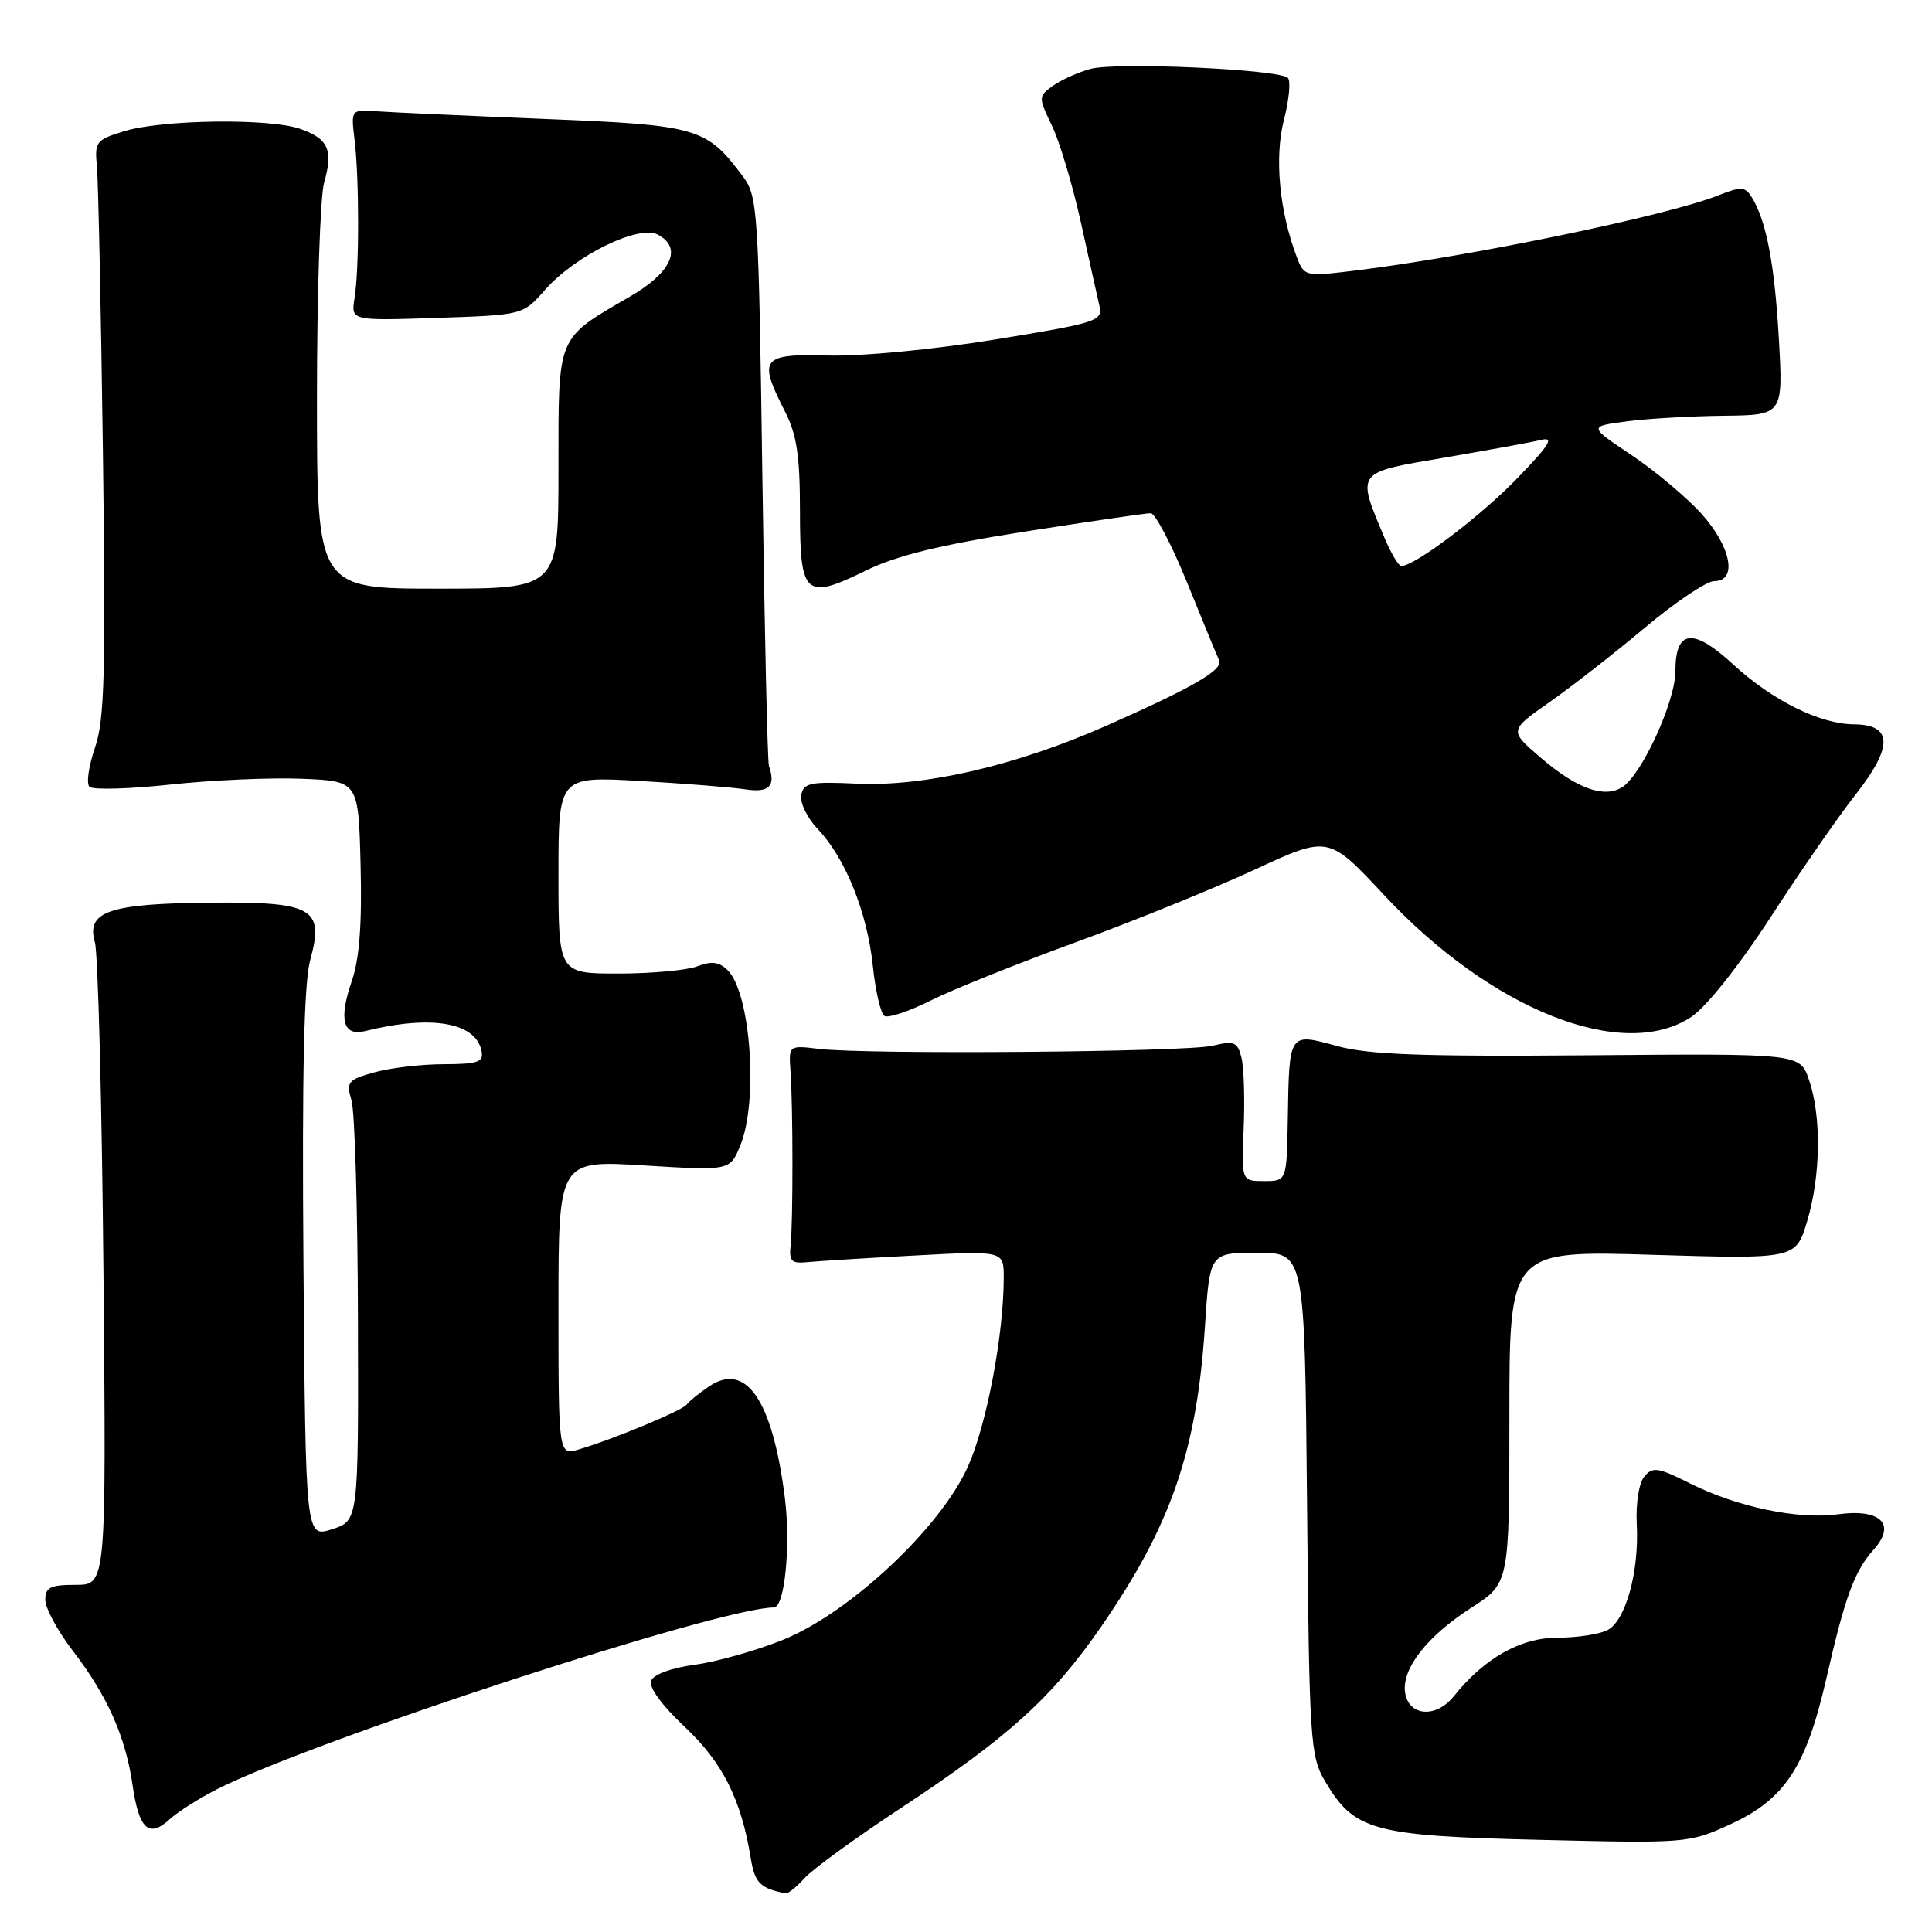 <?xml version="1.0" encoding="UTF-8" standalone="no"?>
<!DOCTYPE svg PUBLIC "-//W3C//DTD SVG 1.1//EN" "http://www.w3.org/Graphics/SVG/1.1/DTD/svg11.dtd" >
<svg xmlns="http://www.w3.org/2000/svg" xmlns:xlink="http://www.w3.org/1999/xlink" version="1.1" viewBox="0 0 256 256">
 <g >
 <path fill="currentColor"
d=" M 106.60 248.87 C 107.64 247.70 113.46 243.47 119.52 239.48 C 133.60 230.20 139.42 224.93 145.89 215.57 C 155.16 202.15 158.58 192.28 159.66 175.75 C 160.30 166.00 160.30 166.00 166.59 166.00 C 172.88 166.00 172.88 166.00 173.19 199.25 C 173.48 230.58 173.62 232.70 175.54 235.96 C 179.43 242.59 181.85 243.26 203.98 243.79 C 223.51 244.26 223.80 244.24 229.30 241.72 C 236.48 238.43 239.31 234.14 241.98 222.50 C 244.48 211.55 245.72 208.17 248.31 205.28 C 251.29 201.95 249.17 199.88 243.56 200.65 C 238.24 201.38 230.17 199.69 223.92 196.55 C 219.70 194.43 218.98 194.32 217.88 195.65 C 217.16 196.51 216.74 199.22 216.88 201.97 C 217.21 208.22 215.43 214.70 213.03 215.98 C 211.99 216.54 209.01 217.00 206.41 217.00 C 201.47 217.00 196.69 219.70 192.63 224.77 C 190.29 227.71 186.63 227.42 186.18 224.25 C 185.73 221.09 189.12 216.78 194.99 213.01 C 200.00 209.79 200.00 209.79 200.00 187.74 C 200.00 165.69 200.00 165.69 218.98 166.27 C 237.97 166.84 237.97 166.84 239.48 161.74 C 241.27 155.72 241.36 147.87 239.69 143.05 C 238.50 139.59 238.50 139.59 210.50 139.83 C 188.49 140.01 181.36 139.75 177.19 138.61 C 170.75 136.84 170.83 136.73 170.64 148.27 C 170.50 156.50 170.50 156.50 167.50 156.50 C 164.50 156.50 164.50 156.50 164.79 149.50 C 164.96 145.65 164.82 141.44 164.50 140.14 C 163.98 138.06 163.54 137.87 160.70 138.56 C 157.18 139.41 114.89 139.75 108.50 138.98 C 104.50 138.50 104.50 138.50 104.75 142.00 C 105.08 146.70 105.09 161.89 104.76 165.00 C 104.54 167.12 104.88 167.46 107.00 167.24 C 108.38 167.10 114.79 166.70 121.25 166.36 C 133.00 165.73 133.00 165.73 133.00 169.29 C 133.00 176.82 130.75 188.74 128.27 194.29 C 124.64 202.45 112.54 213.77 103.67 217.32 C 100.12 218.74 94.89 220.21 92.03 220.59 C 88.97 221.00 86.60 221.87 86.28 222.71 C 85.95 223.57 87.70 225.97 90.73 228.82 C 95.74 233.52 98.21 238.42 99.47 246.18 C 100.00 249.49 100.73 250.23 104.10 250.88 C 104.42 250.95 105.55 250.04 106.60 248.87 Z  M 28.90 237.01 C 42.02 230.43 95.46 213.00 102.54 213.00 C 103.98 213.00 104.80 204.78 103.99 198.40 C 102.35 185.48 98.83 180.37 93.90 183.74 C 92.58 184.64 91.27 185.71 90.99 186.11 C 90.45 186.89 81.34 190.68 76.75 192.04 C 74.00 192.86 74.00 192.86 74.00 173.29 C 74.00 153.73 74.00 153.73 85.35 154.43 C 96.71 155.13 96.71 155.13 98.08 151.81 C 100.50 145.99 99.48 131.62 96.43 128.57 C 95.30 127.45 94.30 127.31 92.40 128.04 C 91.01 128.57 86.30 129.00 81.93 129.00 C 74.00 129.00 74.00 129.00 74.00 115.93 C 74.00 102.87 74.00 102.87 84.75 103.48 C 90.66 103.82 96.96 104.32 98.75 104.59 C 101.91 105.08 102.82 104.18 101.89 101.50 C 101.70 100.95 101.31 83.77 101.02 63.32 C 100.52 27.76 100.41 26.02 98.44 23.38 C 93.59 16.89 92.51 16.58 72.19 15.76 C 61.91 15.34 51.92 14.89 50.00 14.75 C 46.50 14.50 46.50 14.50 46.98 18.50 C 47.61 23.67 47.61 35.65 46.98 39.50 C 46.50 42.50 46.50 42.50 57.89 42.12 C 69.29 41.74 69.29 41.74 72.19 38.44 C 76.22 33.85 84.63 29.73 87.19 31.10 C 90.45 32.85 88.99 36.09 83.50 39.28 C 73.67 45.00 74.00 44.20 74.00 62.17 C 74.00 78.00 74.00 78.00 58.00 78.00 C 42.00 78.00 42.00 78.00 42.00 52.74 C 42.00 38.85 42.43 26.00 42.95 24.19 C 44.18 19.88 43.51 18.37 39.77 17.07 C 35.71 15.65 21.54 15.84 16.50 17.37 C 12.73 18.52 12.52 18.78 12.84 22.04 C 13.02 23.94 13.38 41.07 13.64 60.10 C 14.02 89.23 13.86 95.39 12.58 99.08 C 11.75 101.50 11.42 103.82 11.85 104.25 C 12.28 104.68 17.10 104.55 22.57 103.96 C 28.03 103.37 35.88 103.02 40.00 103.19 C 47.50 103.50 47.50 103.50 47.78 114.64 C 47.98 122.44 47.63 127.05 46.61 130.01 C 44.85 135.11 45.46 137.35 48.39 136.62 C 57.15 134.44 63.08 135.46 63.81 139.28 C 64.10 140.73 63.32 141.00 58.82 141.01 C 55.90 141.01 51.77 141.49 49.65 142.08 C 46.08 143.07 45.85 143.35 46.58 145.83 C 47.02 147.30 47.40 160.43 47.43 175.00 C 47.50 201.50 47.50 201.50 44.00 202.63 C 40.50 203.76 40.50 203.76 40.21 167.63 C 40.01 142.09 40.28 130.24 41.11 127.18 C 43.00 120.32 41.50 119.47 27.66 119.61 C 14.42 119.74 11.40 120.79 12.57 124.84 C 12.99 126.30 13.50 146.06 13.71 168.75 C 14.08 210.00 14.08 210.00 10.04 210.00 C 6.67 210.00 6.00 210.33 6.00 211.99 C 6.00 213.09 7.64 216.12 9.65 218.74 C 14.24 224.72 16.63 230.10 17.56 236.50 C 18.40 242.38 19.72 243.60 22.48 241.07 C 23.59 240.05 26.48 238.23 28.90 237.01 Z  M 224.10 134.75 C 226.10 133.42 230.43 127.98 234.64 121.50 C 238.56 115.45 243.65 108.11 245.94 105.20 C 250.87 98.92 250.78 96.01 245.68 95.98 C 241.16 95.95 234.85 92.82 229.68 88.06 C 224.33 83.13 222.00 83.39 222.00 88.93 C 222.00 92.98 217.48 102.80 214.90 104.34 C 212.50 105.78 208.92 104.48 204.20 100.44 C 199.95 96.80 199.95 96.80 205.30 93.05 C 208.24 90.99 213.95 86.54 217.98 83.15 C 222.01 79.77 226.14 77.00 227.15 77.00 C 230.27 77.00 229.39 72.44 225.43 68.05 C 223.46 65.88 219.30 62.39 216.18 60.30 C 210.50 56.50 210.50 56.50 215.50 55.84 C 218.25 55.47 224.05 55.14 228.39 55.09 C 236.29 55.00 236.29 55.00 235.70 44.75 C 235.13 34.82 234.01 29.09 232.04 26.01 C 231.23 24.74 230.61 24.72 227.79 25.85 C 220.98 28.58 194.53 34.05 179.26 35.89 C 172.96 36.65 172.80 36.61 171.84 34.08 C 169.53 28.04 168.85 20.87 170.12 15.92 C 170.81 13.24 171.05 10.71 170.65 10.32 C 169.51 9.18 147.87 8.20 144.48 9.13 C 142.79 9.60 140.54 10.62 139.47 11.40 C 137.58 12.78 137.58 12.89 139.39 16.66 C 140.41 18.77 142.13 24.55 143.23 29.50 C 144.32 34.45 145.42 39.44 145.69 40.58 C 146.14 42.53 145.30 42.80 131.83 44.99 C 123.69 46.32 114.15 47.23 109.75 47.11 C 100.88 46.87 100.42 47.47 104.00 54.50 C 105.58 57.59 106.00 60.40 106.00 67.74 C 106.00 78.96 106.67 79.56 114.78 75.58 C 118.81 73.61 124.59 72.19 135.85 70.43 C 144.38 69.09 151.86 68.00 152.47 68.00 C 153.07 68.00 155.25 72.16 157.32 77.25 C 159.38 82.34 161.28 86.95 161.54 87.50 C 162.12 88.75 158.05 91.10 146.56 96.18 C 134.62 101.45 122.56 104.25 113.58 103.84 C 107.37 103.55 106.48 103.73 106.17 105.35 C 105.98 106.37 106.96 108.39 108.35 109.85 C 112.00 113.66 114.91 120.87 115.65 127.94 C 116.00 131.31 116.70 134.32 117.20 134.62 C 117.70 134.93 120.45 134.01 123.31 132.58 C 126.16 131.15 134.80 127.68 142.50 124.87 C 150.20 122.06 160.89 117.72 166.26 115.23 C 176.03 110.70 176.03 110.70 183.40 118.60 C 197.59 133.82 215.04 140.75 224.10 134.75 Z  M 183.45 71.25 C 179.73 62.41 179.55 62.65 191.33 60.65 C 197.10 59.66 202.88 58.61 204.16 58.30 C 206.01 57.85 205.36 58.92 201.00 63.42 C 196.13 68.45 187.46 75.00 185.68 75.00 C 185.32 75.00 184.32 73.31 183.45 71.25 Z "/>
</g>
</svg>